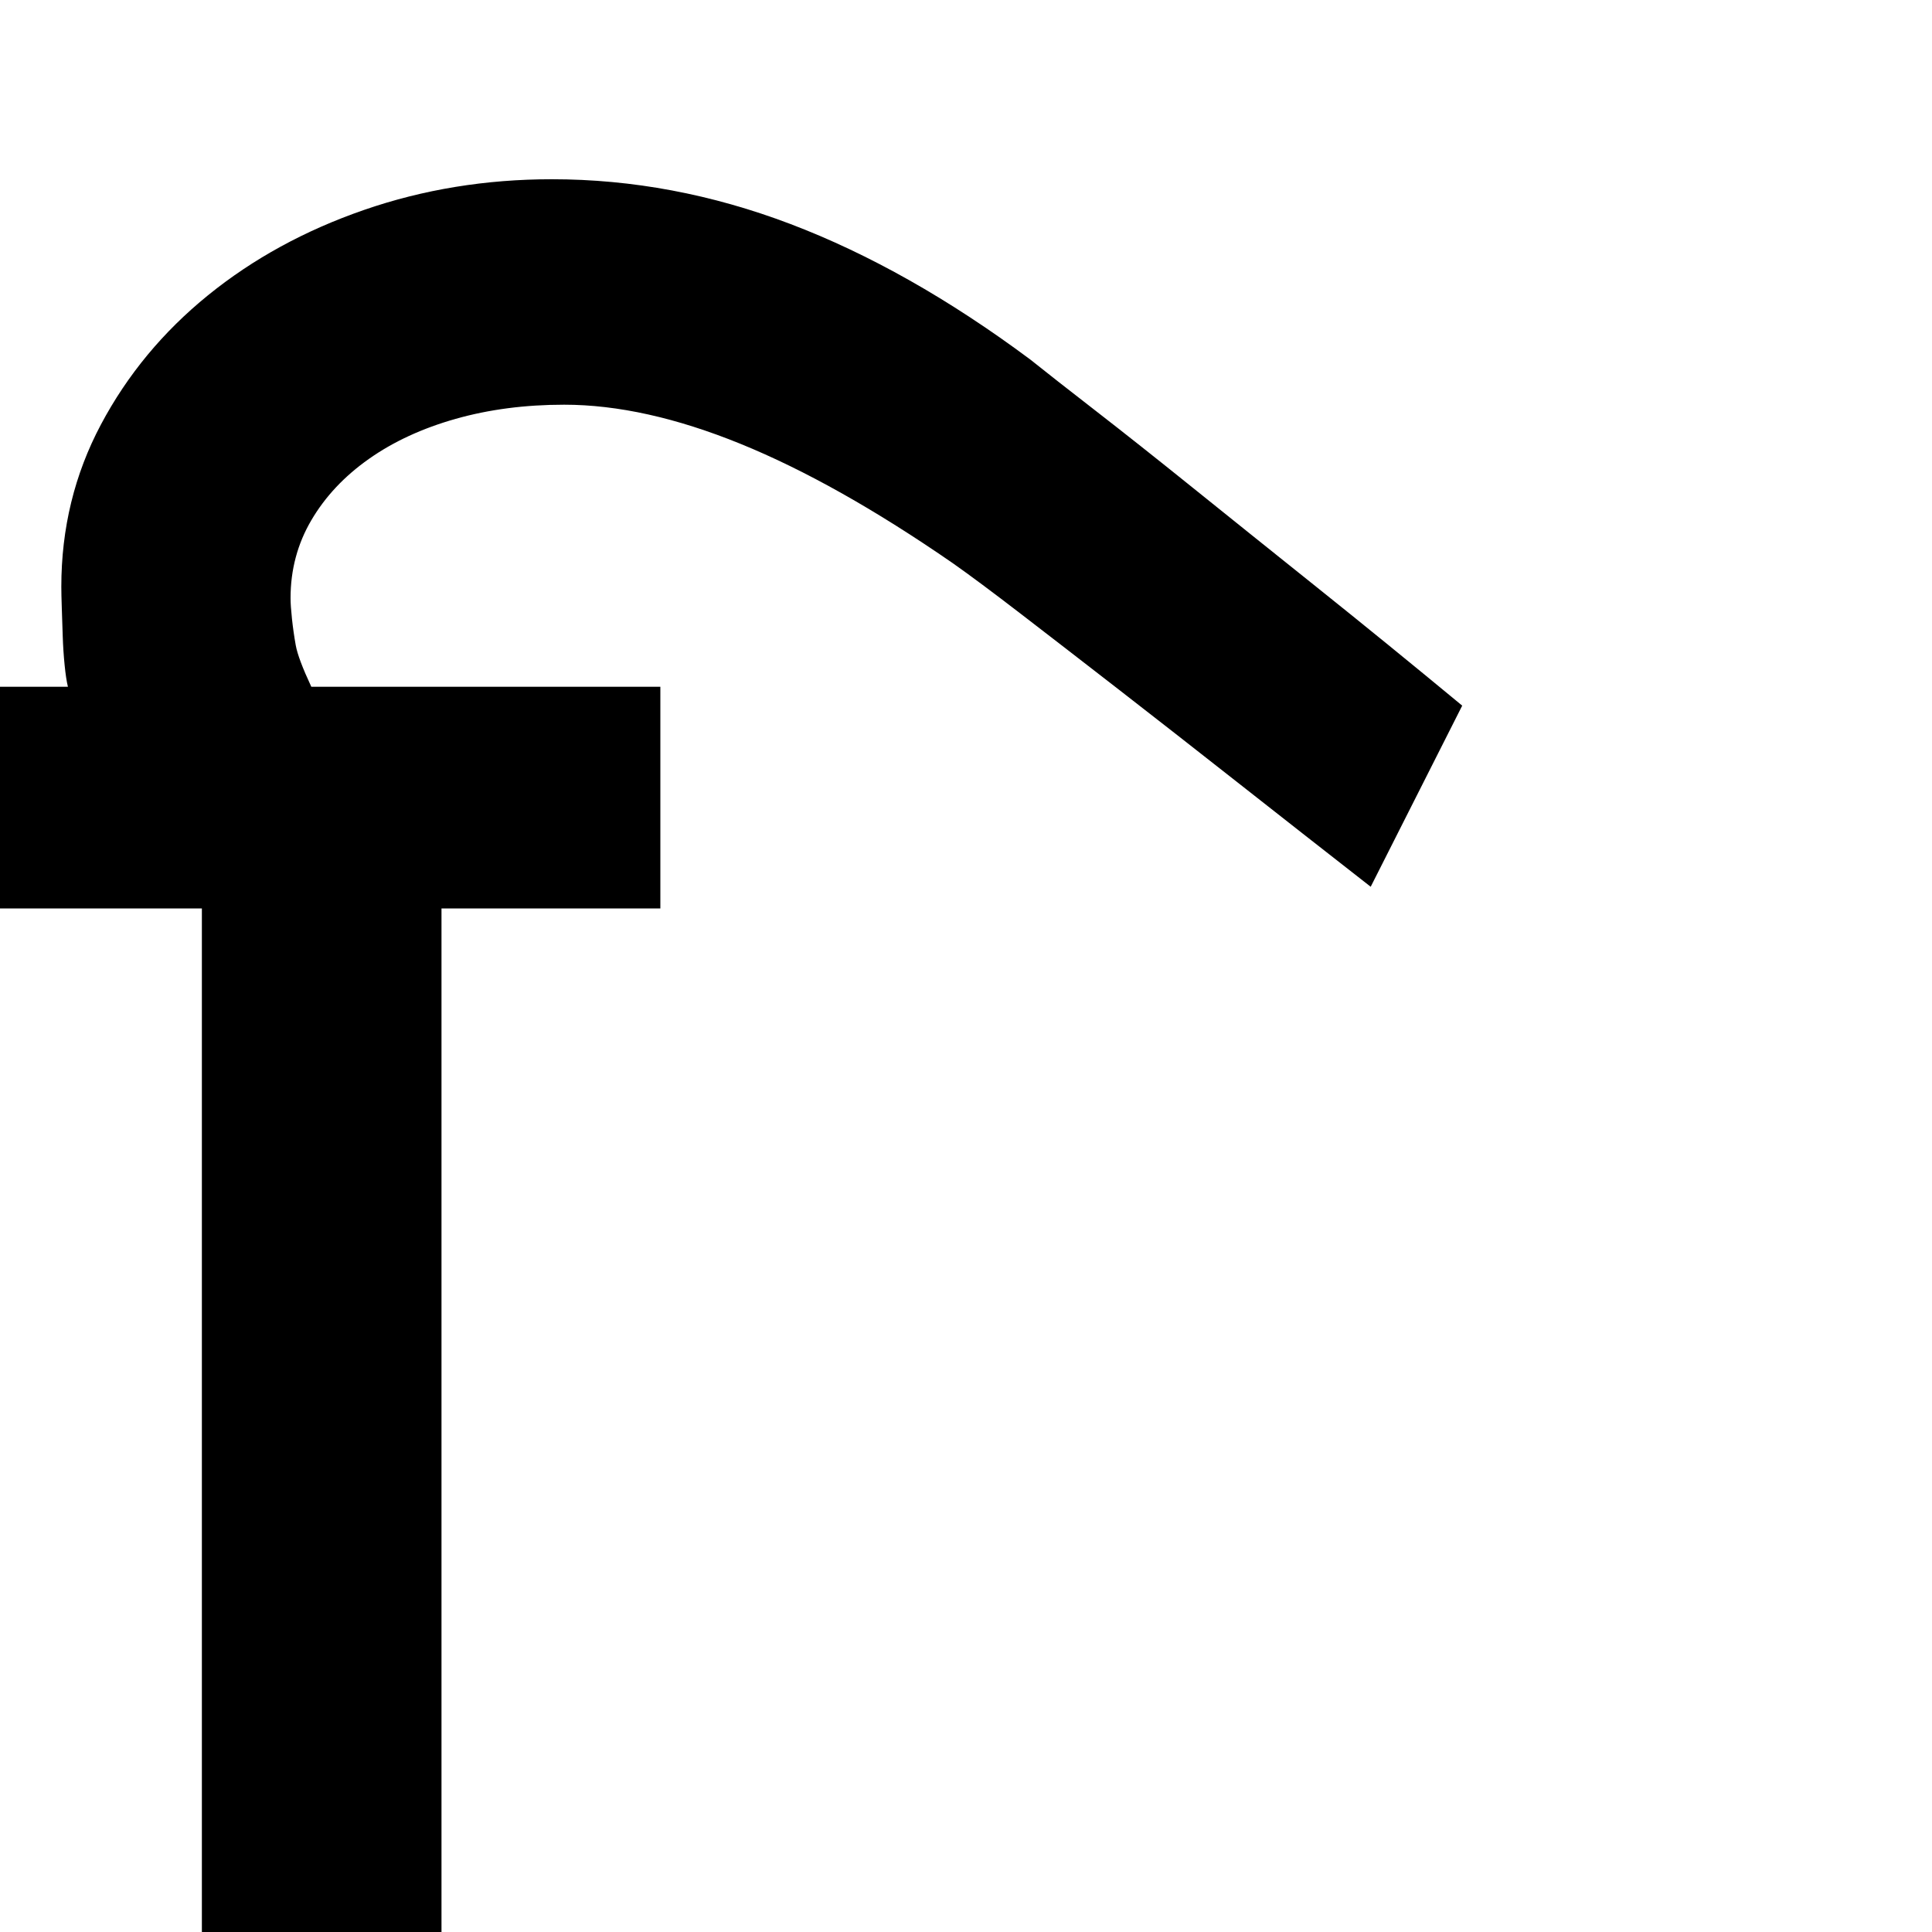 <?xml version="1.0" standalone="no"?>
<!DOCTYPE svg PUBLIC "-//W3C//DTD SVG 1.1//EN" "http://www.w3.org/Graphics/SVG/1.1/DTD/svg11.dtd" >
<svg viewBox="0 -410 2048 2048">
  <g transform="matrix(1 0 0 -1 0 1638)">
   <path fill="currentColor"
d="M1453 1108q-73 57 -141 110.5t-126 98.5t-103.5 80t-72.5 54q-123 85 -225 126.5t-187 41.5q-62 0 -115 -15t-92 -42.5t-61 -65t-22 -82.5q0 -8 1.5 -22t4 -28t16.5 -44h370v-235h-232v-1085h-254v1085h-214v235h72q-2 8 -3.5 23t-2 30.5t-1 30t-0.5 22.5q0 93 42 172
t113.5 137t165.5 90.5t199 32.5q128 0 253 -47.5t254 -143.5q25 -20 69.5 -54.5t103.5 -82t131.5 -105.5t153.5 -125z" />
  </g>

</svg>
